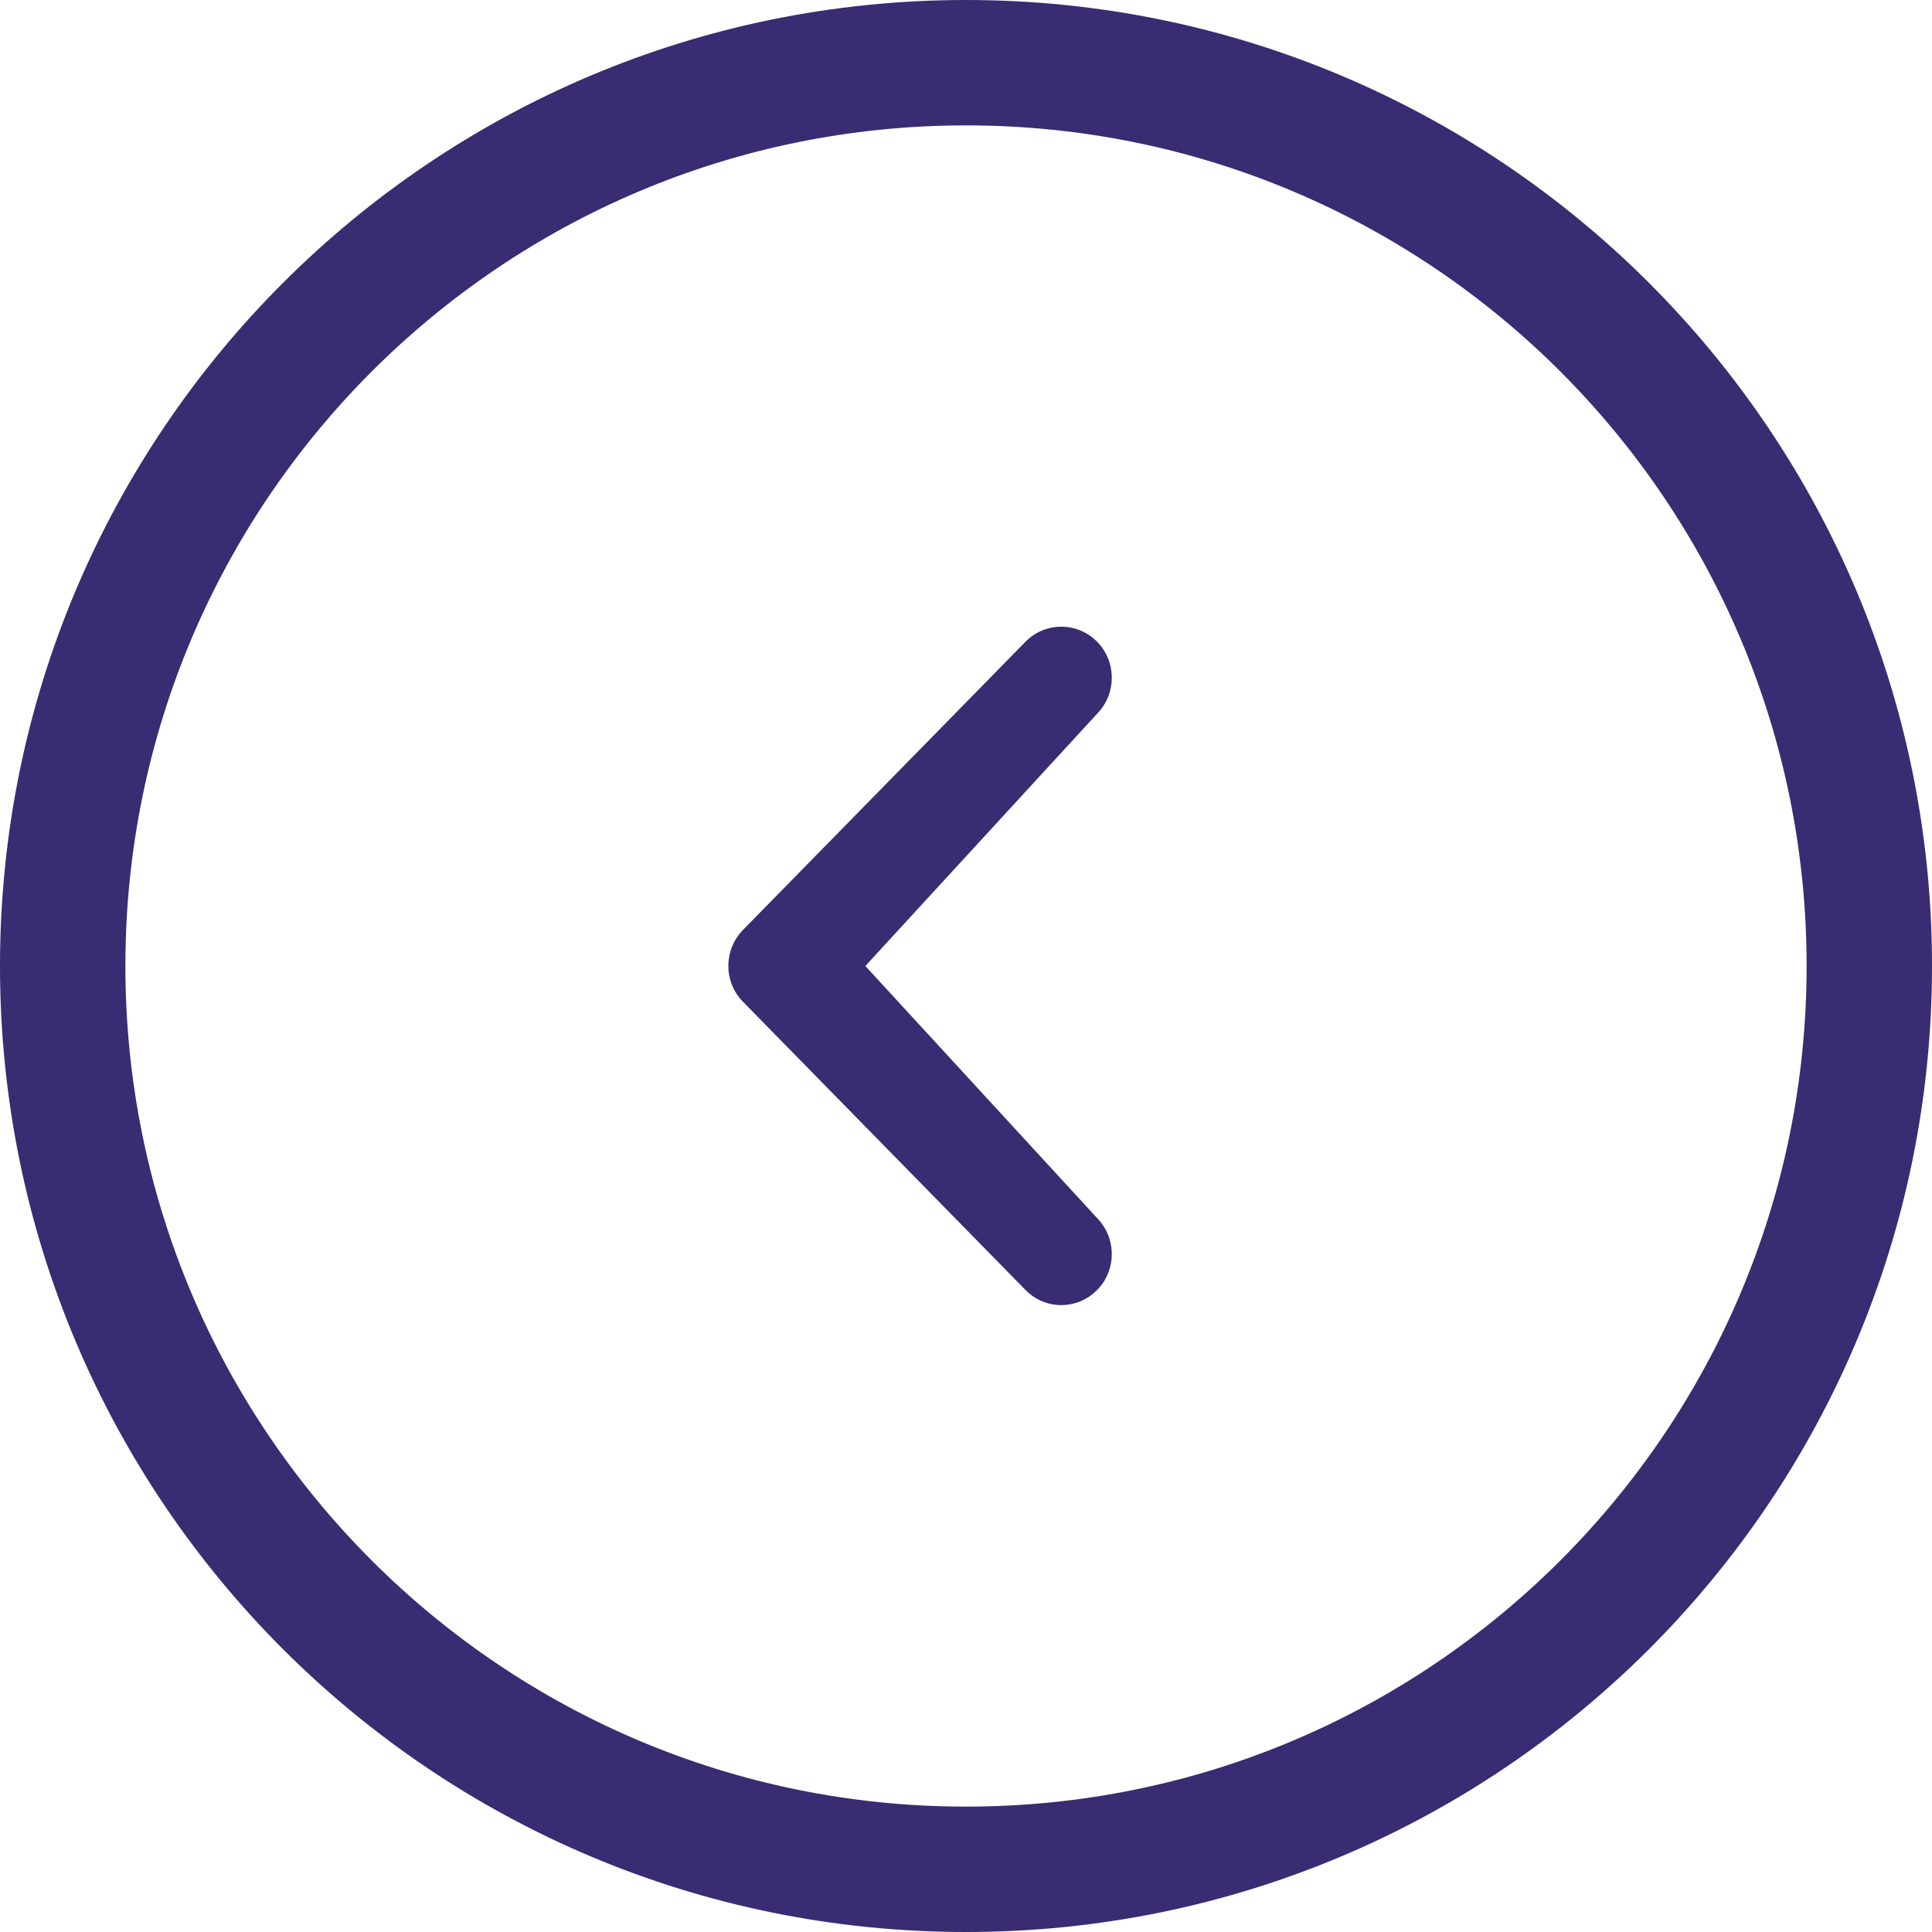 <svg width="20" height="20" viewBox="0 0 20 20" fill="none" xmlns="http://www.w3.org/2000/svg">
<path d="M8.958 10L11.356 7.39C11.56 7.183 11.56 6.849 11.356 6.642C11.152 6.436 10.82 6.436 10.617 6.642L7.693 9.625C7.489 9.832 7.489 10.167 7.693 10.372L10.617 13.355C10.82 13.562 11.152 13.562 11.356 13.355C11.56 13.15 11.56 12.816 11.356 12.608L8.958 10ZM10 0C4.477 0 0 4.477 0 10C0 15.524 4.477 20 10 20C15.523 20 20 15.524 20 10C20 4.477 15.523 0 10 0ZM10 18.702C5.195 18.702 1.298 14.806 1.298 10C1.298 5.194 5.195 1.298 10 1.298C14.807 1.298 18.702 5.194 18.702 10C18.702 14.806 14.807 18.702 10 18.702Z" fill="#392C72"/>
</svg>
